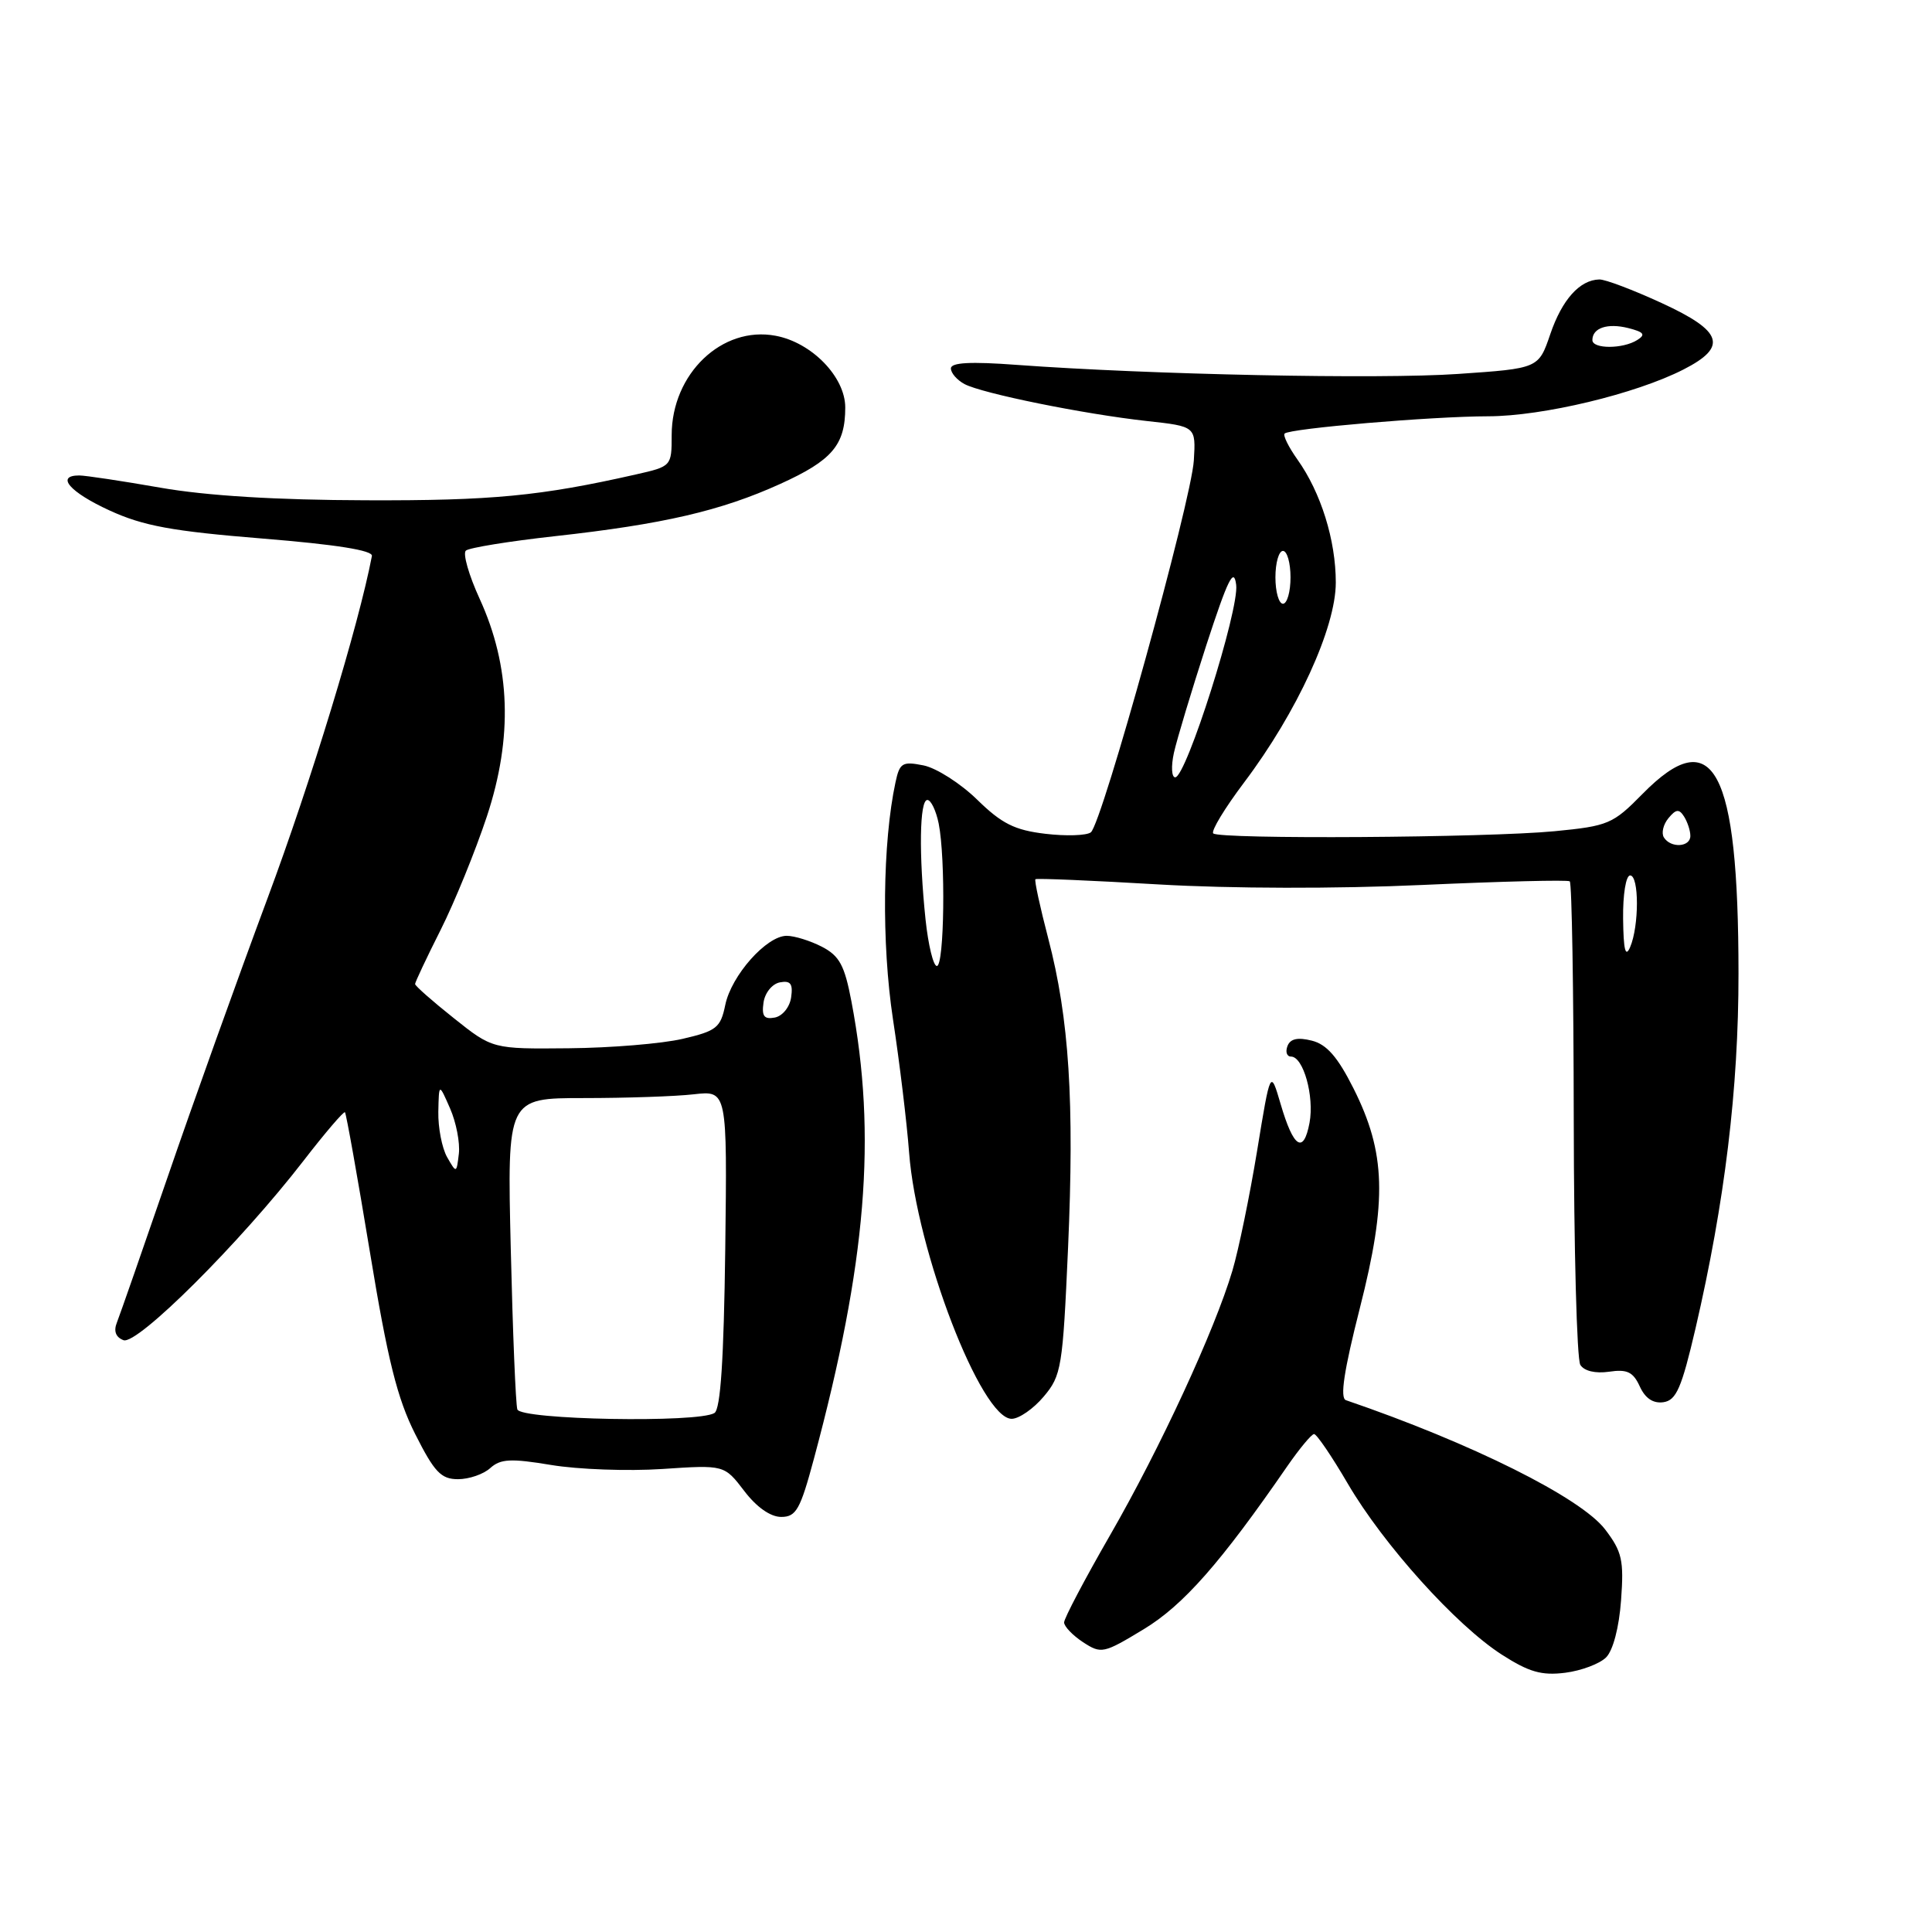 <?xml version="1.0" encoding="UTF-8" standalone="no"?>
<!DOCTYPE svg PUBLIC "-//W3C//DTD SVG 1.1//EN" "http://www.w3.org/Graphics/SVG/1.1/DTD/svg11.dtd" >
<svg xmlns="http://www.w3.org/2000/svg" xmlns:xlink="http://www.w3.org/1999/xlink" version="1.1" viewBox="0 0 256 256">
 <g >
 <path fill="currentColor"
d=" M 212.82 219.61 C 213.74 218.68 214.54 215.63 214.80 212.03 C 215.19 206.74 214.93 205.60 212.69 202.66 C 209.48 198.45 194.98 191.22 178.34 185.53 C 177.53 185.25 178.08 181.62 180.19 173.32 C 183.82 159.06 183.63 152.74 179.34 144.21 C 177.25 140.05 175.79 138.38 173.82 137.89 C 171.95 137.42 170.97 137.64 170.60 138.60 C 170.30 139.37 170.51 140.00 171.06 140.00 C 172.70 140.00 174.17 145.26 173.52 148.77 C 172.73 152.98 171.39 152.11 169.69 146.29 C 168.34 141.69 168.34 141.69 166.57 152.51 C 165.59 158.47 164.12 165.61 163.30 168.37 C 160.94 176.30 153.73 191.89 147.09 203.42 C 143.74 209.24 141.00 214.44 141.00 214.98 C 141.00 215.51 142.13 216.69 143.51 217.60 C 145.92 219.17 146.22 219.11 151.55 215.88 C 156.80 212.70 161.75 207.08 170.58 194.27 C 172.19 191.95 173.78 190.03 174.12 190.02 C 174.46 190.01 176.48 192.98 178.60 196.61 C 183.33 204.69 192.93 215.35 199.00 219.25 C 202.60 221.56 204.28 222.04 207.39 221.65 C 209.53 221.38 211.97 220.46 212.82 219.61 Z  M 107.86 193.25 C 114.82 167.32 116.20 150.50 112.82 132.70 C 111.91 127.91 111.24 126.66 108.91 125.45 C 107.36 124.65 105.26 124.00 104.24 124.00 C 101.57 124.00 96.90 129.26 96.10 133.17 C 95.48 136.18 94.94 136.61 90.46 137.65 C 87.73 138.29 80.95 138.85 75.38 138.90 C 65.26 139.00 65.26 139.00 60.13 134.91 C 57.31 132.67 55.00 130.63 55.00 130.39 C 55.00 130.15 56.52 126.92 58.38 123.23 C 60.24 119.53 63.00 112.75 64.52 108.16 C 67.97 97.71 67.66 88.30 63.55 79.33 C 62.12 76.21 61.30 73.34 61.73 72.96 C 62.15 72.58 67.45 71.72 73.50 71.05 C 87.88 69.46 95.53 67.69 103.39 64.12 C 110.27 61.00 112.00 58.97 112.00 53.99 C 112.00 49.95 107.56 45.38 102.77 44.49 C 95.67 43.15 89.01 49.52 89.00 57.65 C 89.00 61.78 88.98 61.80 84.25 62.87 C 71.62 65.73 65.18 66.35 48.50 66.29 C 36.63 66.26 27.35 65.69 21.25 64.62 C 16.16 63.73 11.32 63.00 10.50 63.00 C 7.32 63.00 9.24 65.22 14.52 67.64 C 18.99 69.69 22.81 70.39 34.77 71.36 C 44.54 72.15 49.43 72.93 49.28 73.67 C 47.52 82.88 41.22 103.53 35.46 119.00 C 31.47 129.72 25.50 146.38 22.20 156.00 C 18.89 165.62 15.87 174.28 15.49 175.24 C 15.03 176.38 15.34 177.19 16.36 177.58 C 18.16 178.28 31.83 164.66 40.23 153.79 C 43.08 150.10 45.55 147.22 45.71 147.38 C 45.87 147.54 47.36 155.86 49.01 165.87 C 51.37 180.22 52.64 185.32 55.02 190.03 C 57.56 195.07 58.44 196.00 60.69 196.00 C 62.15 196.00 64.08 195.34 64.97 194.52 C 66.33 193.30 67.69 193.23 73.05 194.12 C 76.60 194.71 83.21 194.95 87.74 194.65 C 95.97 194.10 95.97 194.10 98.61 197.55 C 100.24 199.70 102.09 201.00 103.51 201.00 C 105.50 201.00 106.04 200.03 107.86 193.25 Z  M 138.30 185.05 C 140.65 182.27 140.82 181.19 141.52 165.42 C 142.38 145.98 141.67 134.94 138.90 124.36 C 137.81 120.18 137.04 116.64 137.20 116.50 C 137.37 116.36 144.70 116.67 153.50 117.19 C 163.10 117.75 177.10 117.78 188.50 117.26 C 198.95 116.79 207.72 116.57 208.00 116.78 C 208.28 116.99 208.51 131.19 208.53 148.33 C 208.55 165.48 208.94 180.11 209.40 180.85 C 209.91 181.67 211.39 182.02 213.21 181.76 C 215.61 181.40 216.40 181.79 217.28 183.71 C 218.00 185.29 219.05 185.99 220.41 185.80 C 222.12 185.55 222.82 183.93 224.67 176.00 C 228.54 159.31 230.37 144.27 230.36 129.00 C 230.35 101.81 227.04 95.63 217.63 105.21 C 213.72 109.19 213.10 109.45 206.00 110.14 C 196.96 111.01 161.57 111.23 160.76 110.43 C 160.45 110.11 162.29 107.08 164.85 103.68 C 171.86 94.39 177.00 83.19 177.00 77.19 C 177.00 71.57 175.03 65.26 171.91 60.88 C 170.74 59.23 169.98 57.69 170.22 57.45 C 170.90 56.77 189.76 55.17 197.20 55.16 C 204.41 55.15 216.73 52.20 223.07 48.96 C 228.97 45.95 228.30 43.89 220.17 40.15 C 216.41 38.42 212.70 37.01 211.92 37.03 C 209.32 37.09 206.98 39.70 205.42 44.28 C 203.87 48.82 203.87 48.82 193.19 49.55 C 182.77 50.27 152.34 49.64 134.75 48.35 C 128.60 47.89 126.00 48.03 126.00 48.82 C 126.00 49.43 126.81 50.36 127.80 50.89 C 130.12 52.13 143.62 54.87 151.98 55.79 C 158.46 56.50 158.46 56.50 158.19 61.00 C 157.86 66.40 146.02 109.16 144.54 110.29 C 143.97 110.72 141.25 110.81 138.50 110.48 C 134.45 110.00 132.73 109.14 129.48 105.96 C 127.28 103.81 124.07 101.76 122.37 101.42 C 119.57 100.86 119.21 101.08 118.66 103.65 C 116.94 111.63 116.80 125.01 118.32 135.03 C 119.20 140.79 120.16 148.74 120.46 152.71 C 121.45 165.78 130.01 188.00 134.05 188.00 C 135.02 188.00 136.94 186.67 138.30 185.05 Z  M 68.55 186.75 C 68.33 186.06 67.94 176.50 67.68 165.50 C 67.20 145.50 67.20 145.50 77.35 145.50 C 82.93 145.50 89.49 145.28 91.93 145.00 C 96.36 144.50 96.36 144.50 96.10 165.49 C 95.91 180.13 95.48 186.71 94.67 187.23 C 92.55 188.57 68.98 188.14 68.55 186.75 Z  M 59.24 153.32 C 58.56 152.11 58.04 149.41 58.08 147.32 C 58.16 143.50 58.16 143.50 59.64 146.88 C 60.45 148.73 60.97 151.43 60.80 152.88 C 60.49 155.49 60.48 155.49 59.24 153.32 Z  M 101.17 132.85 C 101.35 131.56 102.31 130.37 103.33 130.17 C 104.75 129.90 105.09 130.35 104.83 132.15 C 104.65 133.44 103.69 134.63 102.67 134.83 C 101.25 135.10 100.91 134.65 101.17 132.85 Z  M 122.64 121.85 C 121.74 113.20 121.84 106.00 122.88 106.00 C 123.36 106.00 124.03 107.41 124.38 109.12 C 125.31 113.78 125.13 128.00 124.14 128.00 C 123.67 128.00 123.00 125.23 122.64 121.85 Z  M 215.07 121.75 C 215.03 118.54 215.44 116.00 216.00 116.00 C 217.20 116.00 217.20 122.70 216.00 125.50 C 215.38 126.94 215.12 125.89 215.07 121.75 Z  M 220.47 110.96 C 220.12 110.38 220.39 109.24 221.08 108.41 C 222.08 107.20 222.49 107.16 223.15 108.20 C 223.60 108.92 223.98 110.06 223.98 110.75 C 224.00 112.26 221.38 112.42 220.47 110.96 Z  M 155.55 99.75 C 155.95 97.96 157.88 91.55 159.84 85.50 C 162.71 76.71 163.50 75.10 163.80 77.50 C 164.22 80.78 157.18 103.00 155.72 103.00 C 155.24 103.00 155.16 101.54 155.55 99.75 Z  M 169.00 76.50 C 169.00 74.58 169.45 73.00 170.00 73.00 C 170.55 73.00 171.00 74.58 171.00 76.50 C 171.00 78.42 170.55 80.00 170.00 80.00 C 169.45 80.00 169.00 78.42 169.00 76.50 Z  M 211.00 45.06 C 211.00 43.45 213.00 42.78 215.75 43.47 C 217.83 44.00 218.09 44.33 216.95 45.05 C 215.05 46.26 211.00 46.26 211.00 45.06 Z "/>
</g>
</svg>
